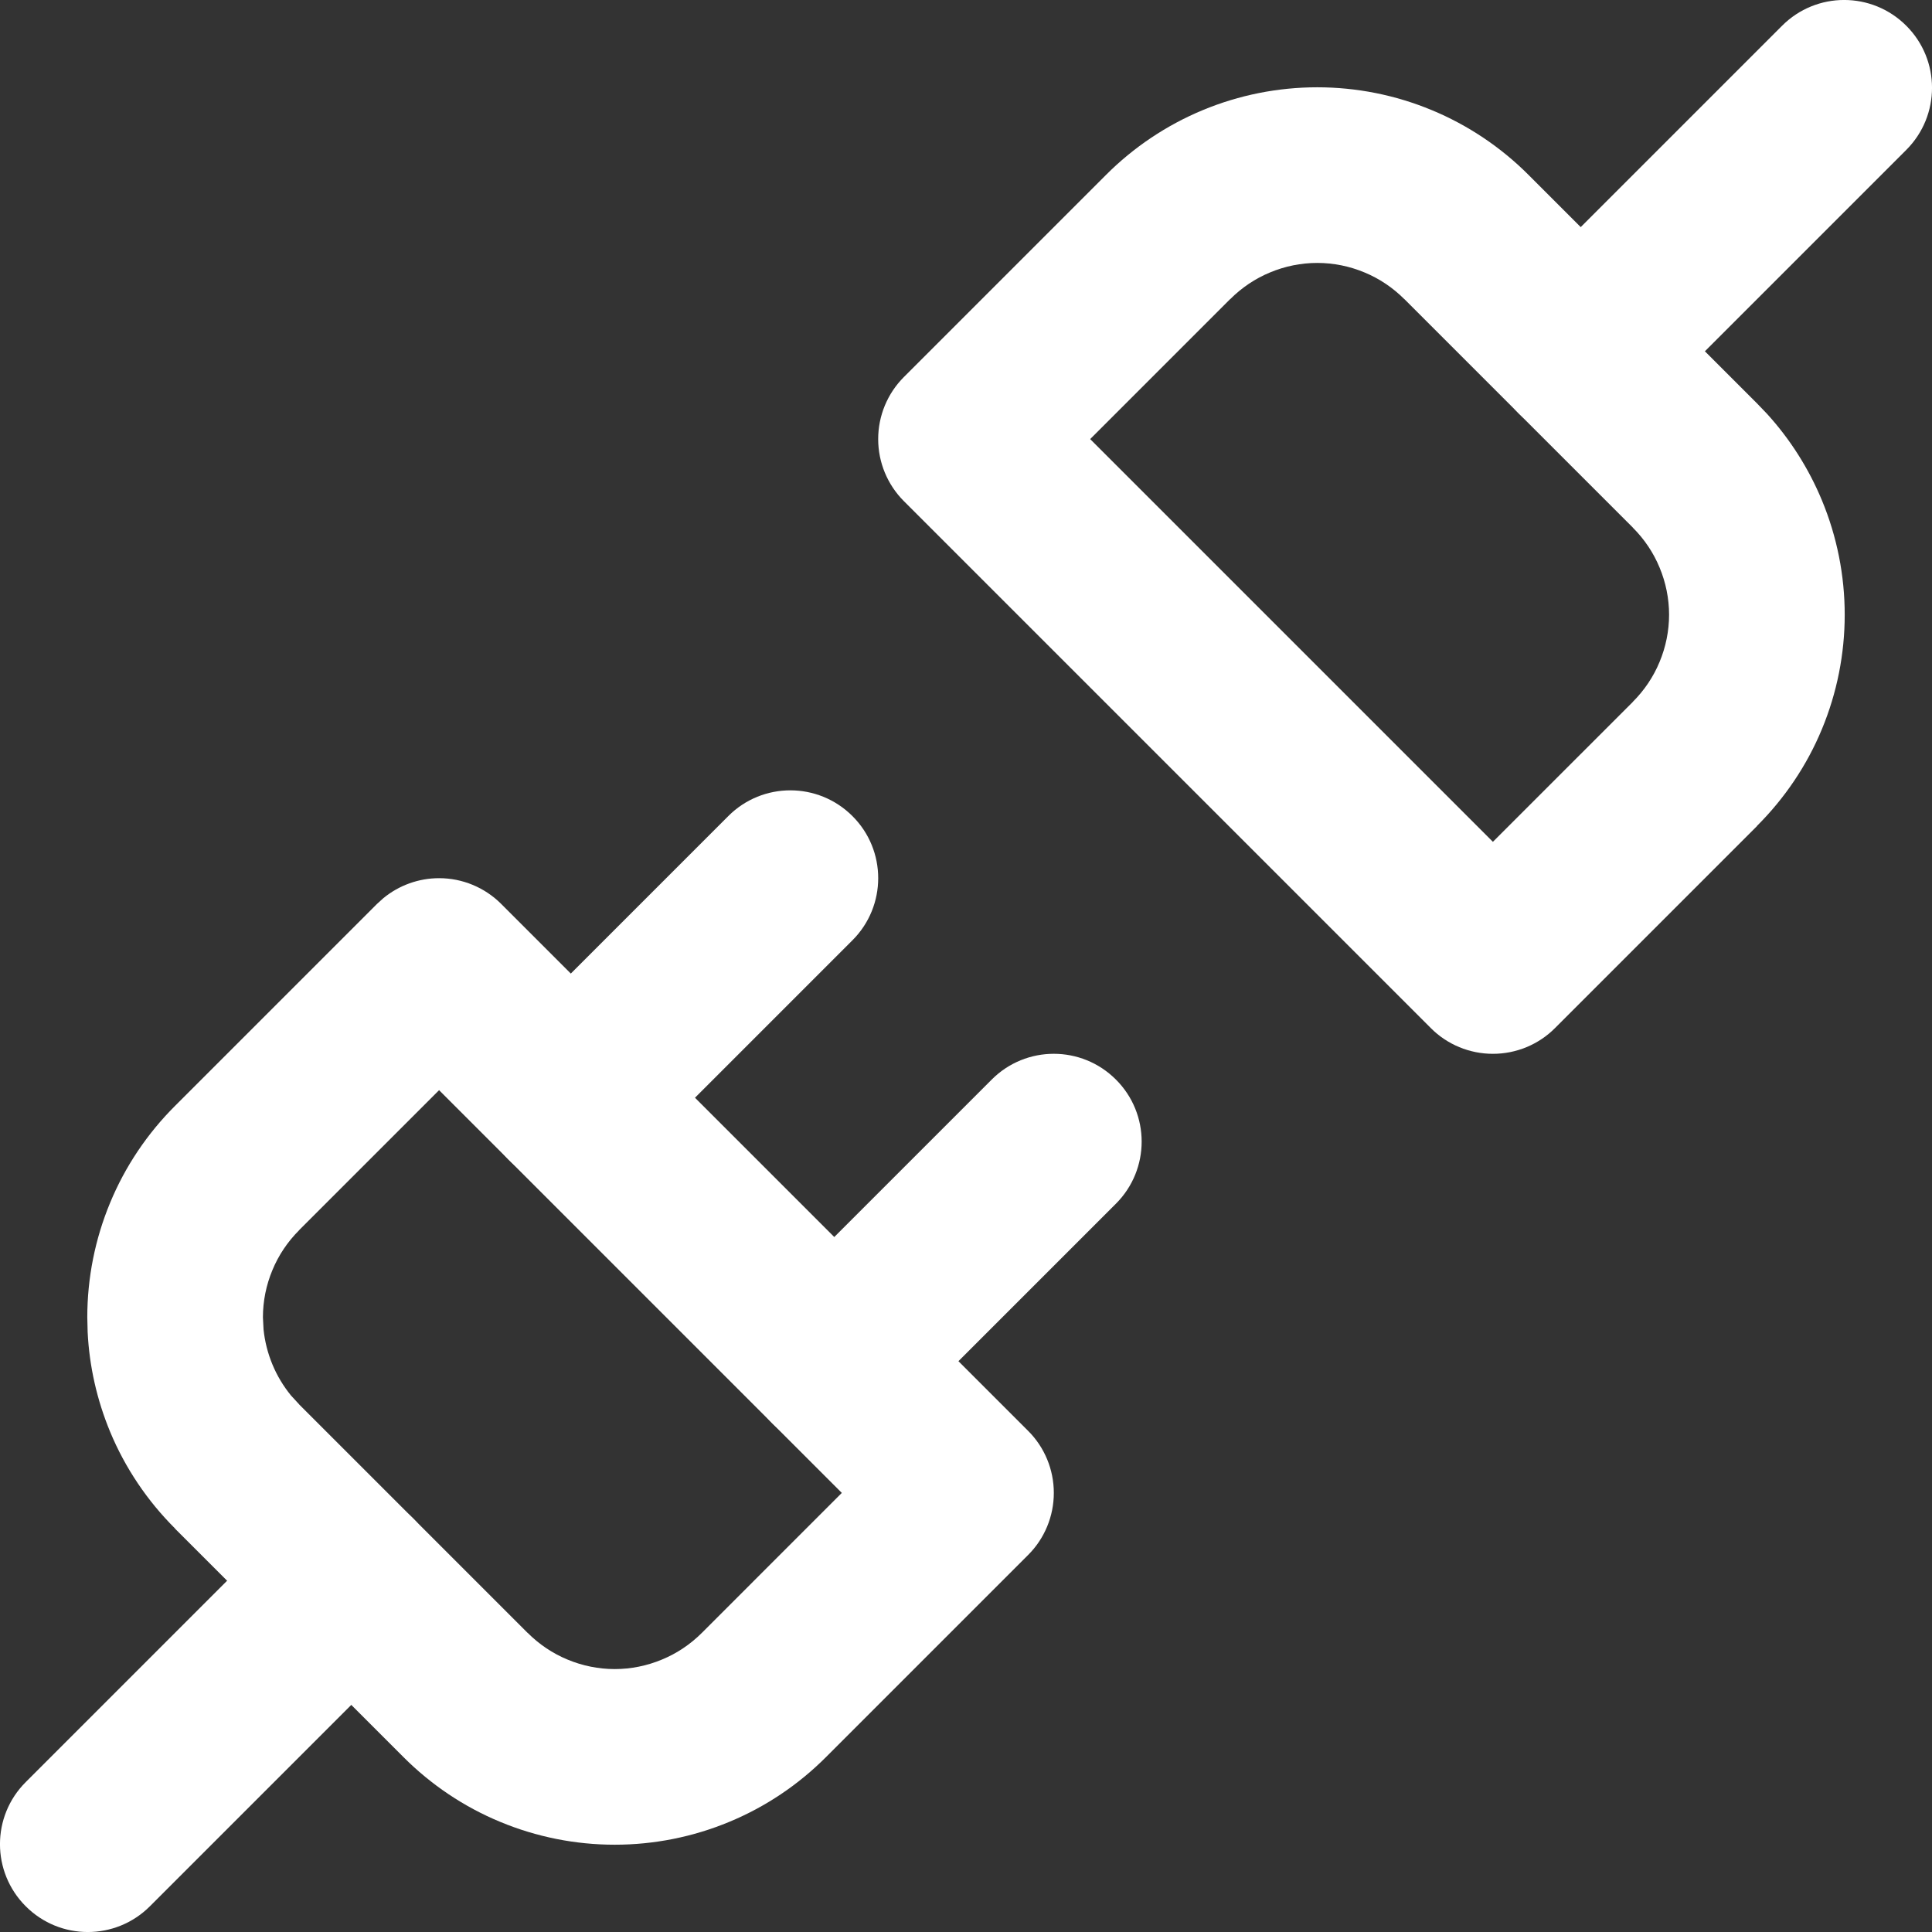 <svg width="22" height="22" viewBox="0 0 22 22" fill="none" xmlns="http://www.w3.org/2000/svg">
<rect x="0" y="0" width="22" height="22" fill="#333333" stroke="none"/>
<path d="M20.293 0.293C20.683 -0.098 21.316 -0.098 21.707 0.293C22.098 0.683 22.098 1.316 21.707 1.707L18.707 4.707C18.316 5.097 17.683 5.097 17.293 4.707C16.902 4.316 16.902 3.683 17.293 3.293L20.293 0.293Z" fill="white"/>
<path d="M3.293 17.293C3.683 16.902 4.316 16.902 4.707 17.293C5.097 17.683 5.097 18.316 4.707 18.707L1.707 21.707C1.316 22.098 0.683 22.098 0.293 21.707C-0.098 21.316 -0.098 20.683 0.293 20.293L3.293 17.293Z" fill="white"/>
<path d="M5 10C5.265 10 5.519 10.105 5.707 10.293L11.707 16.293C11.895 16.48 12 16.735 12 17C12 17.265 11.895 17.52 11.707 17.707L9.407 20.007C9.092 20.323 8.717 20.575 8.304 20.746C7.89 20.918 7.447 21.006 7 21.006C6.553 21.006 6.11 20.918 5.696 20.746C5.283 20.575 4.908 20.323 4.593 20.007L1.993 17.407L1.994 17.406C1.678 17.091 1.425 16.716 1.254 16.304C1.104 15.942 1.017 15.558 0.998 15.168L0.994 15C0.994 14.553 1.082 14.11 1.254 13.696C1.425 13.283 1.677 12.908 1.994 12.592L4.293 10.293L4.366 10.227C4.544 10.081 4.768 10 5 10ZM3.001 15.138C3.015 15.275 3.049 15.409 3.102 15.537C3.155 15.665 3.226 15.783 3.313 15.89L3.406 15.991L3.407 15.993L6.007 18.593L6.009 18.594C6.139 18.724 6.293 18.828 6.463 18.898C6.633 18.969 6.816 19.006 7 19.006C7.184 19.006 7.367 18.969 7.537 18.898C7.707 18.828 7.862 18.724 7.992 18.594L9.586 17L5 12.414L3.407 14.007L3.406 14.009C3.276 14.139 3.172 14.293 3.102 14.463C3.031 14.633 2.994 14.816 2.994 15L3.001 15.138Z" fill="white"/>
<path d="M8.293 9.293C8.683 8.902 9.316 8.902 9.707 9.293C10.098 9.683 10.098 10.316 9.707 10.707L7.207 13.207C6.816 13.598 6.183 13.598 5.793 13.207C5.402 12.816 5.402 12.183 5.793 11.793L8.293 9.293Z" fill="white"/>
<path d="M11.293 12.293C11.683 11.902 12.316 11.902 12.707 12.293C13.098 12.683 13.098 13.316 12.707 13.707L10.207 16.207C9.816 16.598 9.183 16.598 8.793 16.207C8.402 15.816 8.402 15.183 8.793 14.793L11.293 12.293Z" fill="white"/>
<path d="M19.006 7C19.006 6.816 18.969 6.633 18.898 6.463C18.828 6.293 18.724 6.139 18.594 6.009L18.593 6.007L15.993 3.407L15.991 3.406C15.861 3.276 15.707 3.172 15.537 3.102C15.367 3.031 15.184 2.994 15 2.994C14.816 2.994 14.633 3.031 14.463 3.102C14.293 3.172 14.139 3.276 14.009 3.406L14.007 3.407L12.414 5L17 9.586L18.593 7.993L18.594 7.991C18.724 7.861 18.828 7.707 18.898 7.537C18.969 7.367 19.006 7.184 19.006 7ZM21.006 7C21.006 7.447 20.918 7.89 20.746 8.304C20.575 8.717 20.322 9.091 20.006 9.406L20.007 9.407L17.707 11.707C17.52 11.895 17.265 12 17 12C16.735 12 16.48 11.895 16.293 11.707L10.293 5.707C10.105 5.519 10 5.265 10 5C10 4.735 10.105 4.481 10.293 4.293L12.593 1.993C12.908 1.677 13.284 1.425 13.696 1.254C14.11 1.082 14.553 0.994 15 0.994C15.447 0.994 15.89 1.082 16.304 1.254C16.716 1.425 17.092 1.677 17.407 1.993L20.006 4.592L20.122 4.713C20.385 5.002 20.596 5.335 20.746 5.696C20.918 6.11 21.006 6.553 21.006 7Z" fill="white"/>
</svg>
